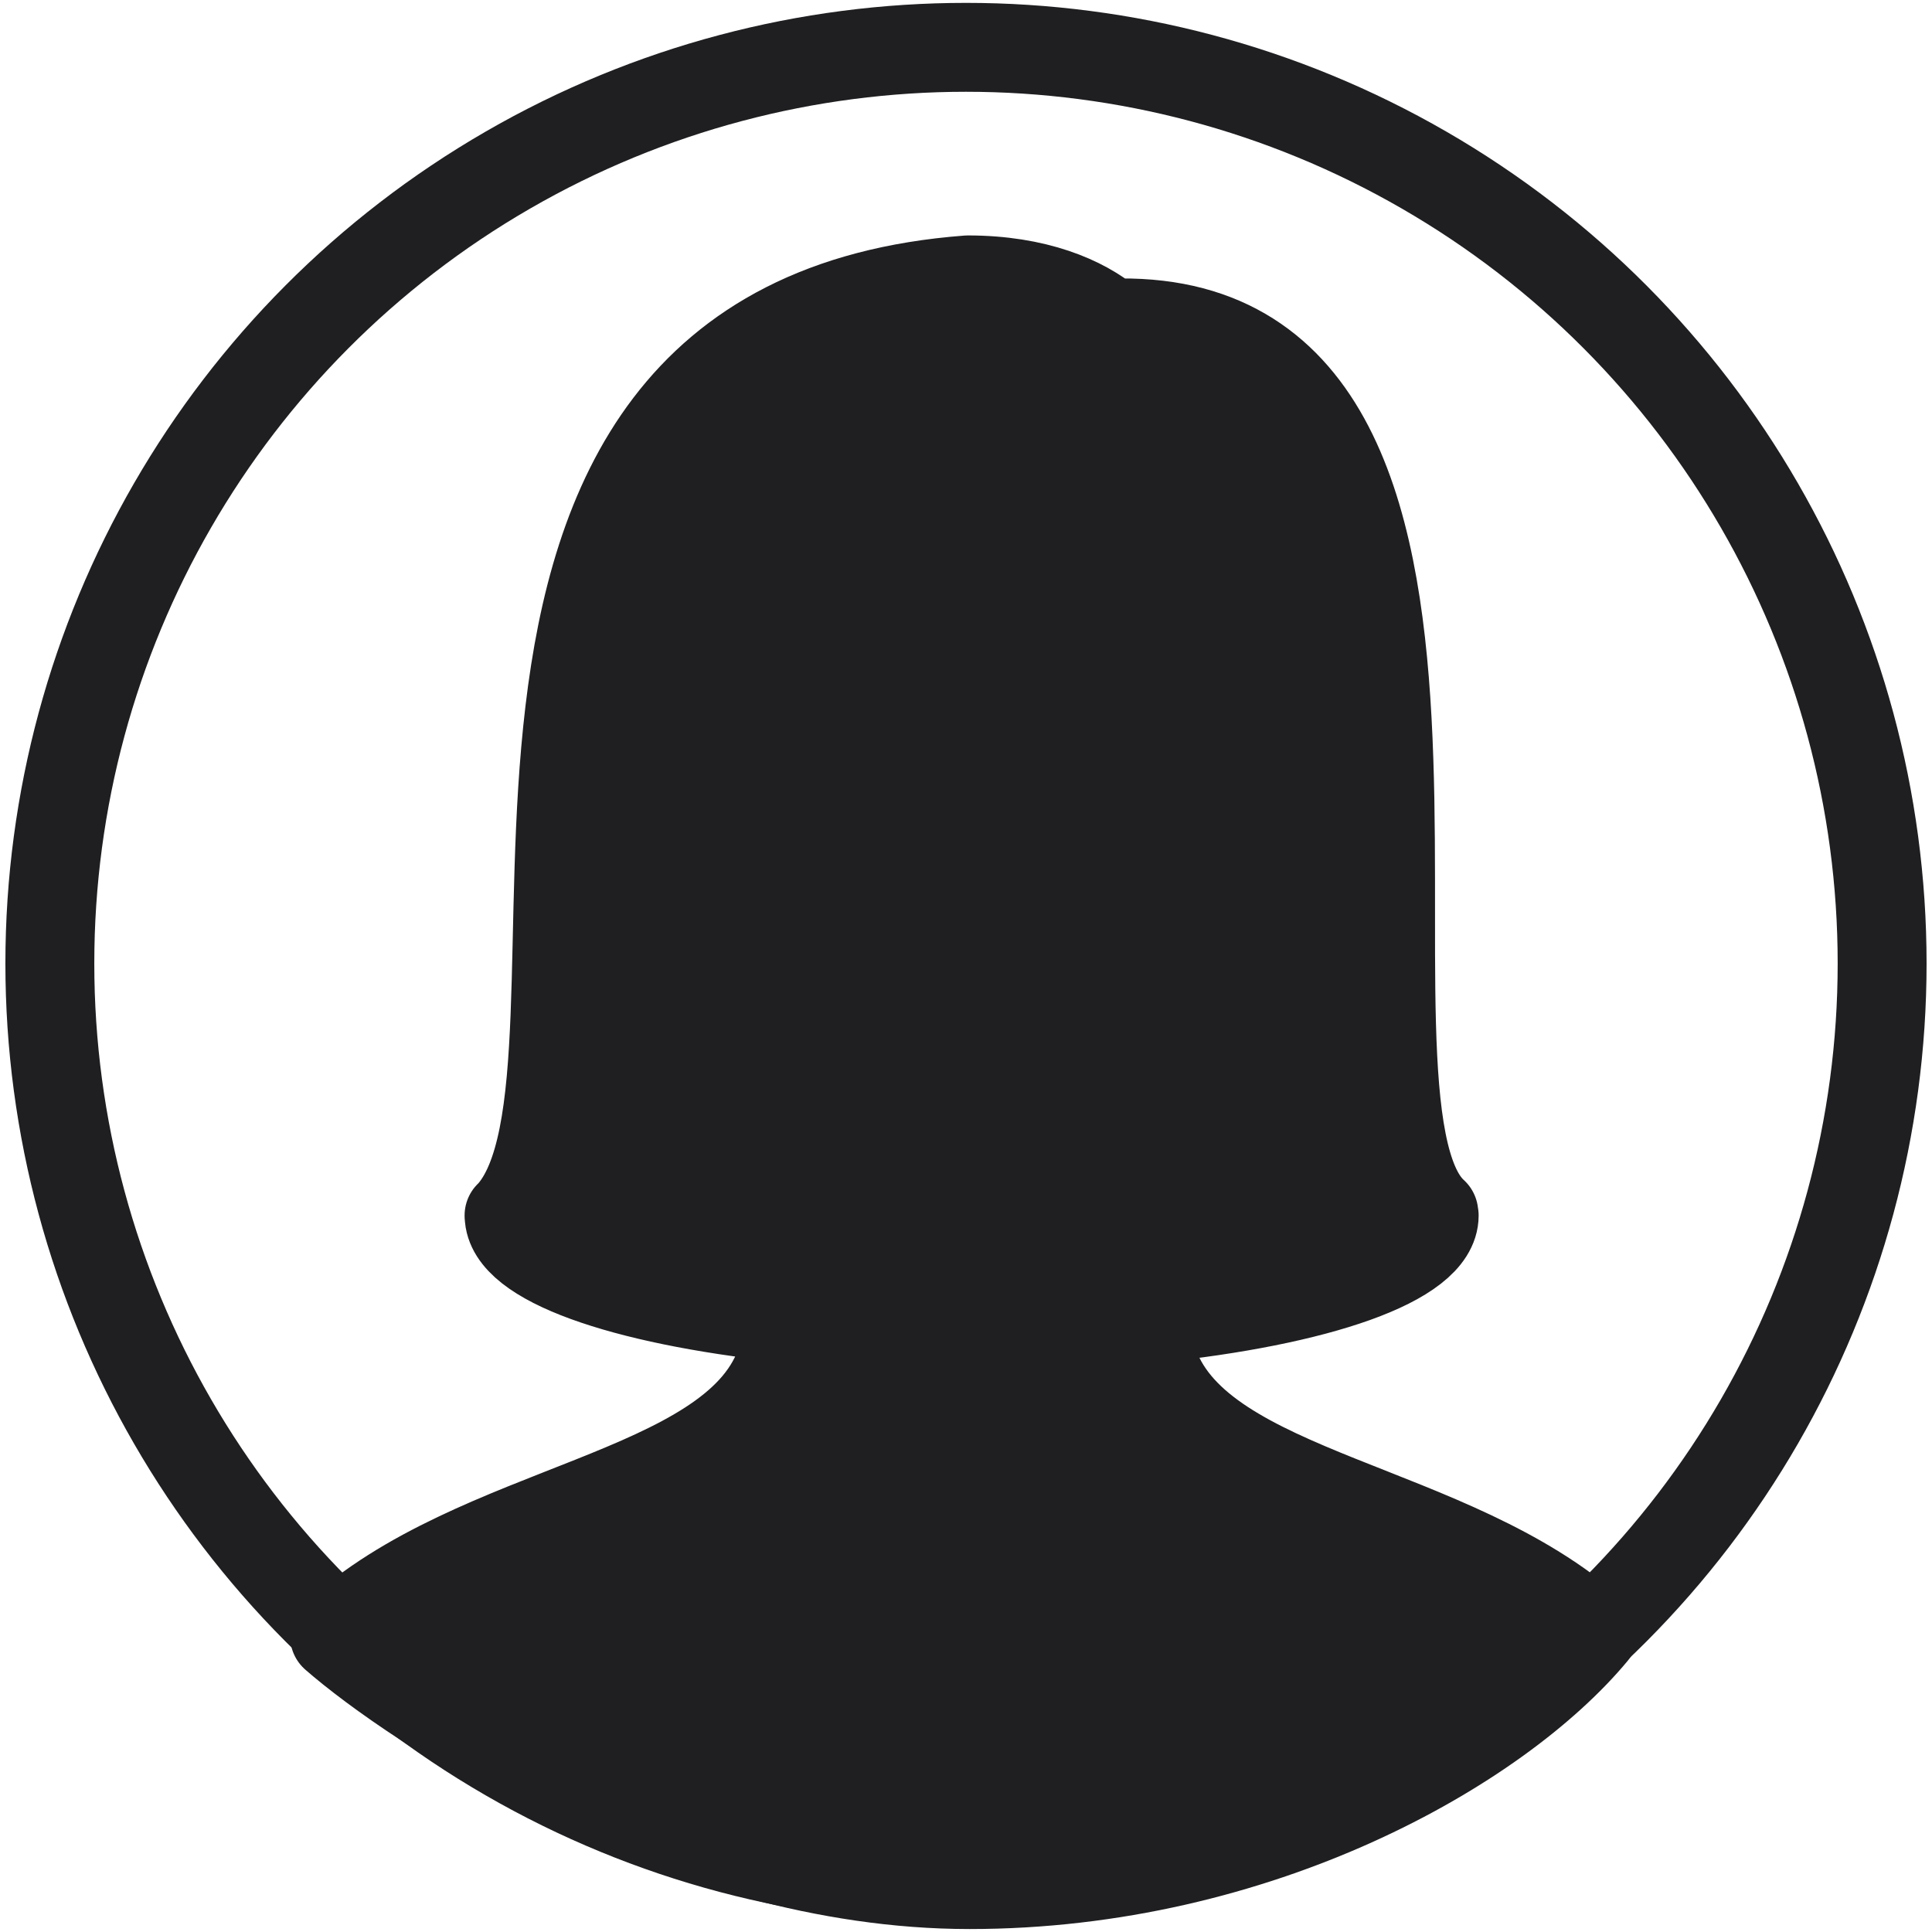 <?xml version="1.0" encoding="utf-8"?>
<!-- Generator: Adobe Illustrator 16.0.4, SVG Export Plug-In . SVG Version: 6.00 Build 0)  -->
<!DOCTYPE svg PUBLIC "-//W3C//DTD SVG 1.1//EN" "http://www.w3.org/Graphics/SVG/1.1/DTD/svg11.dtd">
<svg version="1.1" id="Layer_1" xmlns="http://www.w3.org/2000/svg" xmlns:xlink="http://www.w3.org/1999/xlink" x="0px" y="0px"
	 width="65.197px" height="65.193px" viewBox="0 0 65.197 65.193" enable-background="new 0 0 65.197 65.193" xml:space="preserve">
<circle fill="none" stroke="#1F1E21" stroke-width="3" stroke-linecap="round" stroke-linejoin="round" stroke-miterlimit="10" cx="32.598" cy="32.513" r="30.916"/>
<path fill="#1F1E21" stroke="#1F1E21" stroke-width="3" stroke-linecap="round" stroke-linejoin="round" stroke-miterlimit="10" d="
	M38.954,46.075c-0.032-0.369-0.059-0.963-0.078-1.578c5.597-0.572,9.522-1.916,9.522-3.479c-0.015-0.002-0.014-0.066-0.014-0.092
	c-4.185-3.77,3.627-30.565-10.914-30.021c-0.915-0.773-2.513-1.46-4.807-1.46c-19.696,1.488-10.987,26.795-15.475,31.569
	c-0.003,0.002-0.007,0.002-0.01,0.002c0,0.004,0.002,0.006,0.002,0.01l-0.002,0.002c0,0,0.002,0,0.003,0
	c0.019,1.531,3.812,2.852,9.246,3.436c-0.015,0.375-0.048,0.84-0.117,1.611c-1.651,4.439-10.252,4.721-15.02,9.139
	c2.605,2.275,11.687,8.383,21.428,8.383c9.742,0,17.831-4.625,21.058-8.512C48.998,50.79,40.588,50.471,38.954,46.075z"/>
</svg>
